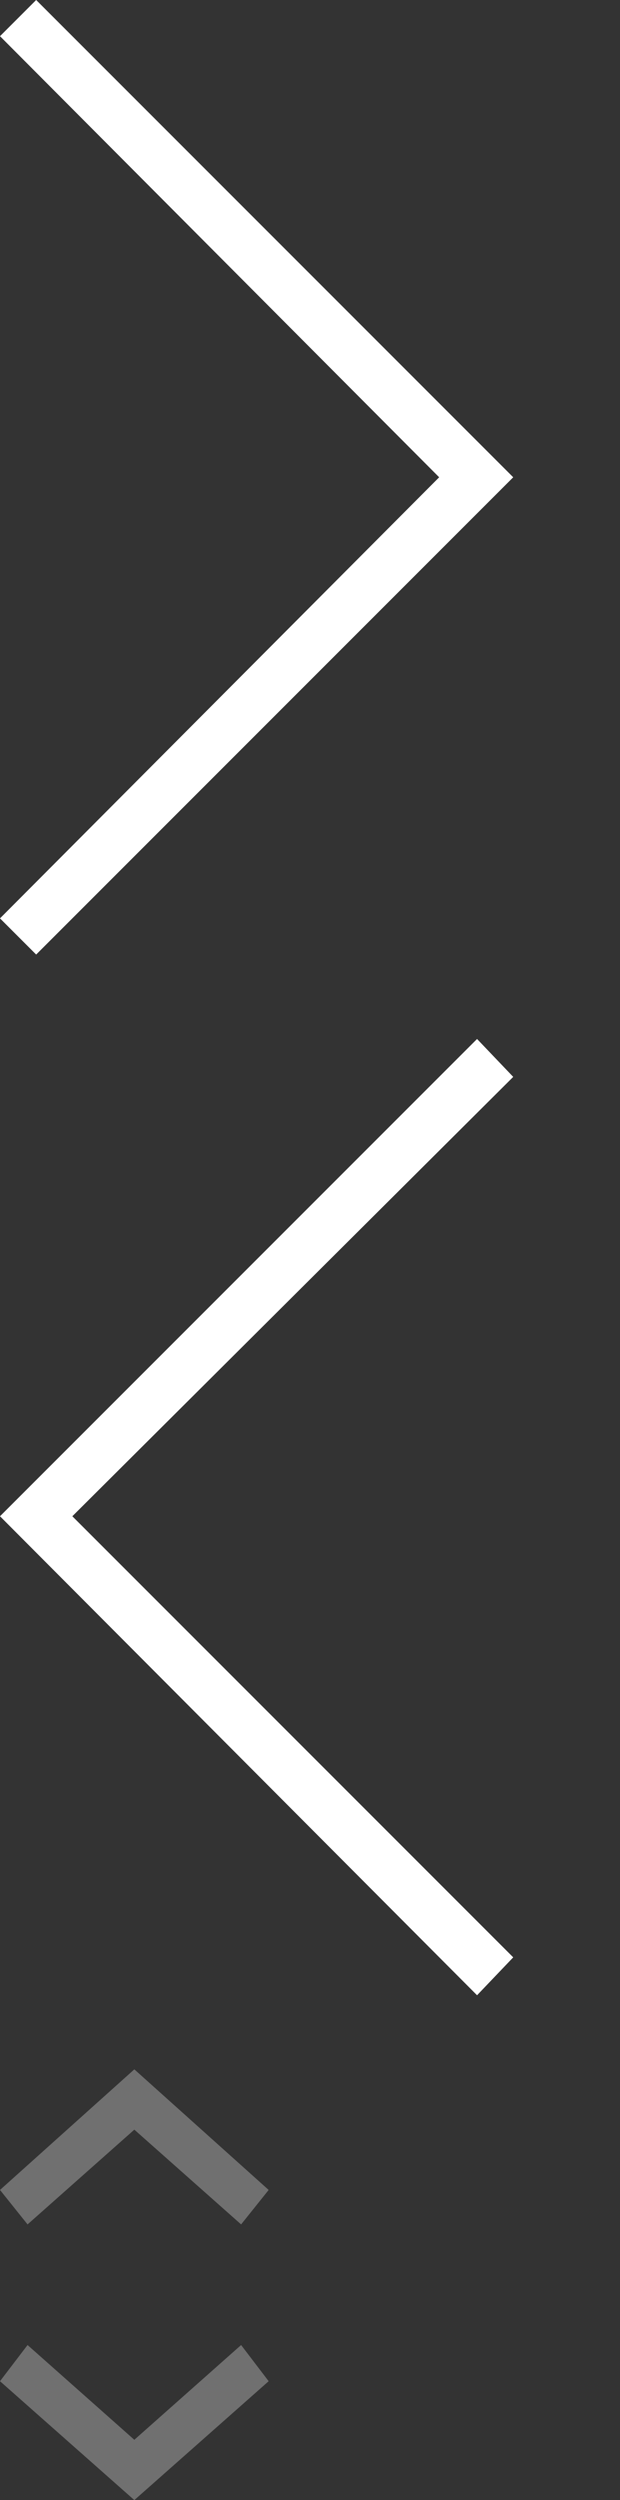 <?xml version="1.0" encoding="utf-8"?>
<!-- Generator: Adobe Illustrator 16.0.4, SVG Export Plug-In . SVG Version: 6.00 Build 0)  -->
<!DOCTYPE svg PUBLIC "-//W3C//DTD SVG 1.1//EN" "http://www.w3.org/Graphics/SVG/1.1/DTD/svg11.dtd">
<svg version="1.1" id="Layer_1" xmlns="http://www.w3.org/2000/svg" xmlns:xlink="http://www.w3.org/1999/xlink" x="0px" y="0px"
	 width="36px" height="145.1px" viewBox="0 0 36 145.1" enable-background="new 0 0 36 145.1" xml:space="preserve">
<rect x="0" y="0" width="36" height="145.1" fill="#333333" stroke="none"/>
<g>
	<polygon fill="#FFFFFF" points="2.1,55.4 0,53.3 25.5,27.7 0,2.1 2.1,0 29.8,27.7 	"/>
</g>
<g>
	<polygon fill="#FFFFFF" points="27.7,115.8 0,88 27.7,60.3 29.8,62.5 4.2,88 29.8,113.6 	"/>
</g>
<path fill="#707070" d="M7.8,120.1l7.8,7l-1.6,2l-6.2-5.5l-6.2,5.5l-1.6-2L7.8,120.1z"/>
<path fill="#707070" d="M0,138.2l1.6-2.1l6.2,5.5l6.2-5.5l1.6,2.1l-7.8,6.9L0,138.2z"/>
</svg>
